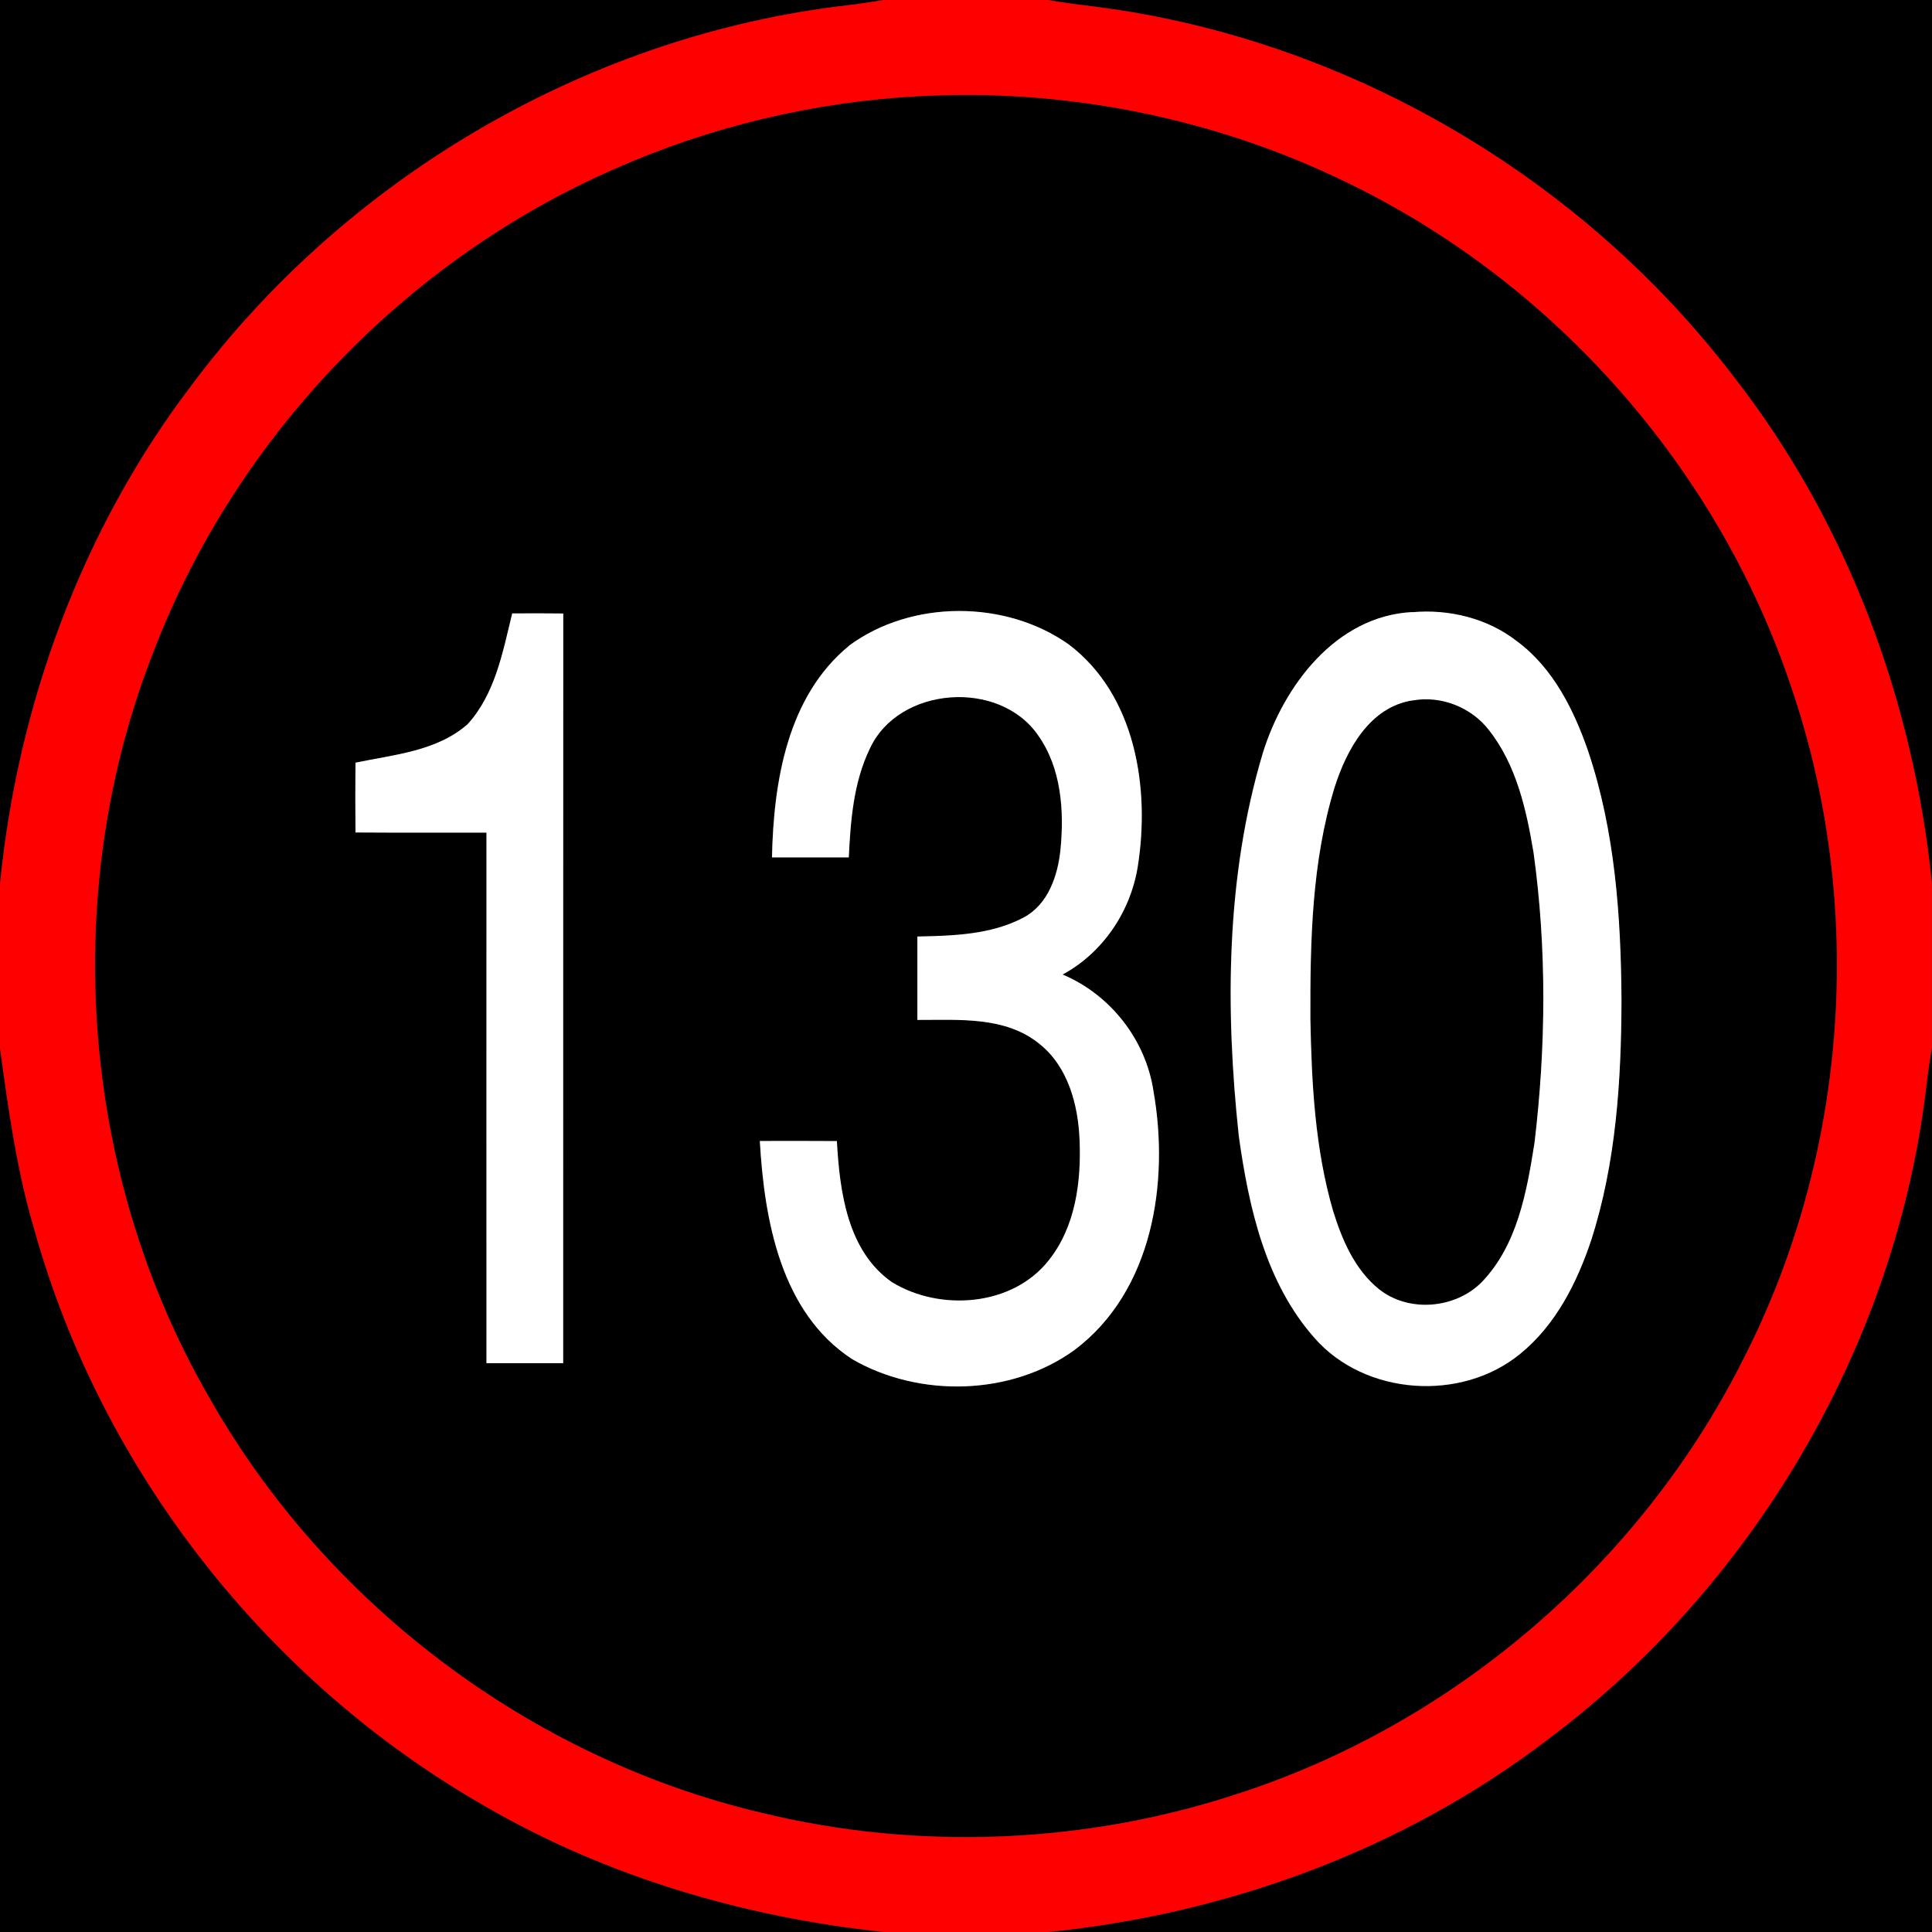 <!-- Generated by IcoMoon.io -->
<svg version="1.1" xmlns="http://www.w3.org/2000/svg" width="24" height="24" viewBox="0 0 24 24">
<rect x="0" y="0" width="24" height="24" fill="#333333" stroke="none"/>
<title>regulatory--maximum-speed-limit-led-130--g1</title>
<path fill="#000" d="M0 0h10.98c-0.206 0.038-0.413 0.062-0.621 0.087-3.144 0.412-6.076 2.153-7.973 4.691-1.366 1.79-2.166 3.975-2.387 6.209v-10.987z"></path>
<path fill="#000" d="M13.013 0h10.987v10.981c-0.229-2.276-1.056-4.502-2.469-6.31-1.897-2.481-4.791-4.178-7.89-4.583-0.21-0.026-0.419-0.051-0.627-0.088z"></path>
<path fill="#000" d="M11.408 1.195c1.835-0.103 3.696 0.271 5.345 1.081 2.569 1.247 4.598 3.553 5.501 6.262 0.929 2.722 0.707 5.812-0.609 8.37-1.268 2.507-3.549 4.479-6.218 5.358-1.916 0.641-4.012 0.73-5.974 0.251-2.864-0.678-5.401-2.594-6.851-5.153-1.615-2.788-1.869-6.309-0.682-9.303 1.020-2.636 3.12-4.827 5.709-5.961 1.191-0.529 2.479-0.835 3.78-0.906M6.363 7.62c-0.117 0.479-0.211 1-0.554 1.377-0.383 0.337-0.915 0.378-1.393 0.478-0.004 0.289-0.003 0.578-0 0.867 0.542 0.004 1.084 0 1.627 0.002 0.001 2.197-0 4.394 0 6.591 0.318 0 0.636 0 0.953 0 0.001-3.104-0.001-6.209 0.001-9.313-0.211-0.003-0.423-0.004-0.634-0.001M10.549 8.019c-0.77 0.629-0.941 1.693-0.96 2.631 0.318 0 0.636 0 0.954 0 0.022-0.457 0.059-0.929 0.26-1.348 0.358-0.78 1.613-0.869 2.093-0.167 0.288 0.407 0.324 0.935 0.277 1.417-0.033 0.324-0.154 0.683-0.46 0.846-0.403 0.213-0.873 0.226-1.318 0.235 0 0.345 0 0.69 0 1.036 0.513 0.001 1.093-0.049 1.517 0.298 0.354 0.283 0.48 0.755 0.498 1.19 0.022 0.518-0.049 1.080-0.383 1.498-0.45 0.574-1.351 0.638-1.949 0.271-0.554-0.388-0.648-1.127-0.683-1.752-0.319-0.004-0.638-0.001-0.957-0.001 0.056 0.982 0.26 2.131 1.147 2.71 0.833 0.482 1.975 0.456 2.761-0.113 0.974-0.73 1.181-2.085 0.982-3.216-0.097-0.639-0.534-1.198-1.129-1.449 0.502-0.271 0.845-0.783 0.934-1.342 0.155-0.972-0.026-2.131-0.859-2.759-0.785-0.554-1.95-0.555-2.726 0.015M17.543 7.605c-0.948 0.047-1.598 0.914-1.858 1.753-0.459 1.536-0.467 3.173-0.298 4.755 0.124 0.886 0.332 1.822 0.942 2.511 0.627 0.714 1.822 0.795 2.552 0.197 0.442-0.359 0.707-0.884 0.884-1.414 0.309-0.961 0.374-1.98 0.376-2.983-0.007-1.040-0.080-2.095-0.413-3.087-0.178-0.517-0.436-1.036-0.885-1.369-0.366-0.286-0.843-0.402-1.302-0.361z"></path>
<path fill="#000" d="M17.551 8.7c0.351-0.063 0.726 0.086 0.944 0.367 0.342 0.433 0.466 0.988 0.555 1.521 0.166 1.195 0.156 2.413 0.012 3.61-0.096 0.606-0.212 1.267-0.654 1.727-0.329 0.334-0.91 0.383-1.279 0.088-0.301-0.243-0.459-0.614-0.57-0.975-0.224-0.772-0.266-1.582-0.281-2.382-0.003-0.964 0.016-1.948 0.301-2.877 0.149-0.468 0.437-1 0.972-1.080z"></path>
<path fill="#000" d="M0 13.020c0.104 0.758 0.209 1.52 0.427 2.256 0.835 2.995 2.896 5.615 5.592 7.158 1.516 0.882 3.229 1.384 4.969 1.567h-10.988v-10.98z"></path>
<path fill="#000" d="M23.912 13.64c0.026-0.21 0.050-0.42 0.088-0.629v10.989h-10.981c2.233-0.224 4.414-1.023 6.204-2.388 2.536-1.897 4.277-4.828 4.689-7.972z"></path>
<path fill="#f00" d="M10.98 0h2.033c0.208 0.037 0.418 0.061 0.627 0.088 3.099 0.405 5.994 2.103 7.89 4.583 1.414 1.808 2.241 4.034 2.469 6.31v2.030c-0.038 0.209-0.062 0.419-0.088 0.629-0.412 3.144-2.153 6.075-4.689 7.972-1.79 1.365-3.971 2.164-6.204 2.388h-2.030c-1.74-0.183-3.453-0.685-4.969-1.567-2.696-1.543-4.757-4.163-5.592-7.158-0.219-0.736-0.323-1.497-0.427-2.256v-2.033c0.221-2.235 1.021-4.419 2.387-6.209 1.896-2.538 4.828-4.279 7.973-4.691 0.207-0.025 0.415-0.050 0.621-0.087M11.408 1.195c-1.301 0.071-2.588 0.377-3.78 0.906-2.588 1.133-4.689 3.325-5.709 5.961-1.187 2.994-0.933 6.515 0.682 9.303 1.45 2.559 3.987 4.475 6.851 5.153 1.962 0.48 4.058 0.39 5.974-0.251 2.669-0.879 4.951-2.851 6.218-5.358 1.317-2.558 1.538-5.648 0.609-8.37-0.903-2.709-2.933-5.016-5.501-6.262-1.65-0.81-3.51-1.184-5.345-1.081z"></path>
<path fill="#fff" d="M6.363 7.62c0.211-0.002 0.423-0.001 0.634 0.001-0.002 3.105 0 6.209-0.001 9.313-0.318 0-0.636 0-0.953 0-0.001-2.197 0-4.394-0-6.591-0.542-0.001-1.085 0.002-1.627-0.002-0.002-0.289-0.003-0.578 0-0.867 0.478-0.1 1.010-0.141 1.393-0.478 0.343-0.377 0.437-0.898 0.554-1.377z"></path>
<path fill="#fff" d="M10.549 8.019c0.776-0.57 1.941-0.569 2.726-0.015 0.832 0.628 1.013 1.786 0.859 2.759-0.089 0.56-0.433 1.072-0.934 1.343 0.595 0.251 1.033 0.81 1.129 1.449 0.199 1.131-0.008 2.485-0.982 3.216-0.786 0.569-1.928 0.595-2.761 0.113-0.887-0.579-1.091-1.729-1.147-2.71 0.319 0 0.638-0.002 0.957 0.001 0.035 0.624 0.129 1.364 0.683 1.752 0.598 0.367 1.499 0.303 1.949-0.271 0.334-0.418 0.405-0.98 0.383-1.498-0.018-0.435-0.143-0.907-0.498-1.19-0.425-0.347-1.005-0.296-1.517-0.298-0-0.345 0-0.69-0-1.036 0.445-0.009 0.915-0.022 1.318-0.235 0.307-0.162 0.427-0.521 0.46-0.846 0.047-0.482 0.011-1.010-0.277-1.417-0.481-0.702-1.736-0.613-2.093 0.167-0.202 0.419-0.238 0.891-0.26 1.348-0.318 0-0.636 0-0.954 0 0.020-0.938 0.19-2.002 0.96-2.631z"></path>
<path fill="#fff" d="M17.543 7.605c0.458-0.041 0.936 0.075 1.302 0.361 0.449 0.333 0.707 0.852 0.885 1.369 0.333 0.992 0.406 2.048 0.413 3.087-0.003 1.003-0.067 2.022-0.376 2.983-0.177 0.53-0.442 1.056-0.884 1.414-0.73 0.598-1.926 0.517-2.552-0.197-0.61-0.688-0.818-1.624-0.942-2.511-0.169-1.582-0.161-3.219 0.298-4.755 0.26-0.839 0.91-1.705 1.858-1.753M17.551 8.7c-0.535 0.080-0.823 0.612-0.972 1.080-0.285 0.929-0.304 1.913-0.301 2.877 0.015 0.799 0.057 1.61 0.281 2.382 0.111 0.36 0.269 0.731 0.57 0.975 0.368 0.295 0.95 0.246 1.279-0.088 0.442-0.46 0.558-1.121 0.654-1.727 0.143-1.197 0.154-2.415-0.012-3.61-0.089-0.533-0.213-1.088-0.555-1.521-0.218-0.282-0.593-0.43-0.944-0.367z"></path>
</svg>
